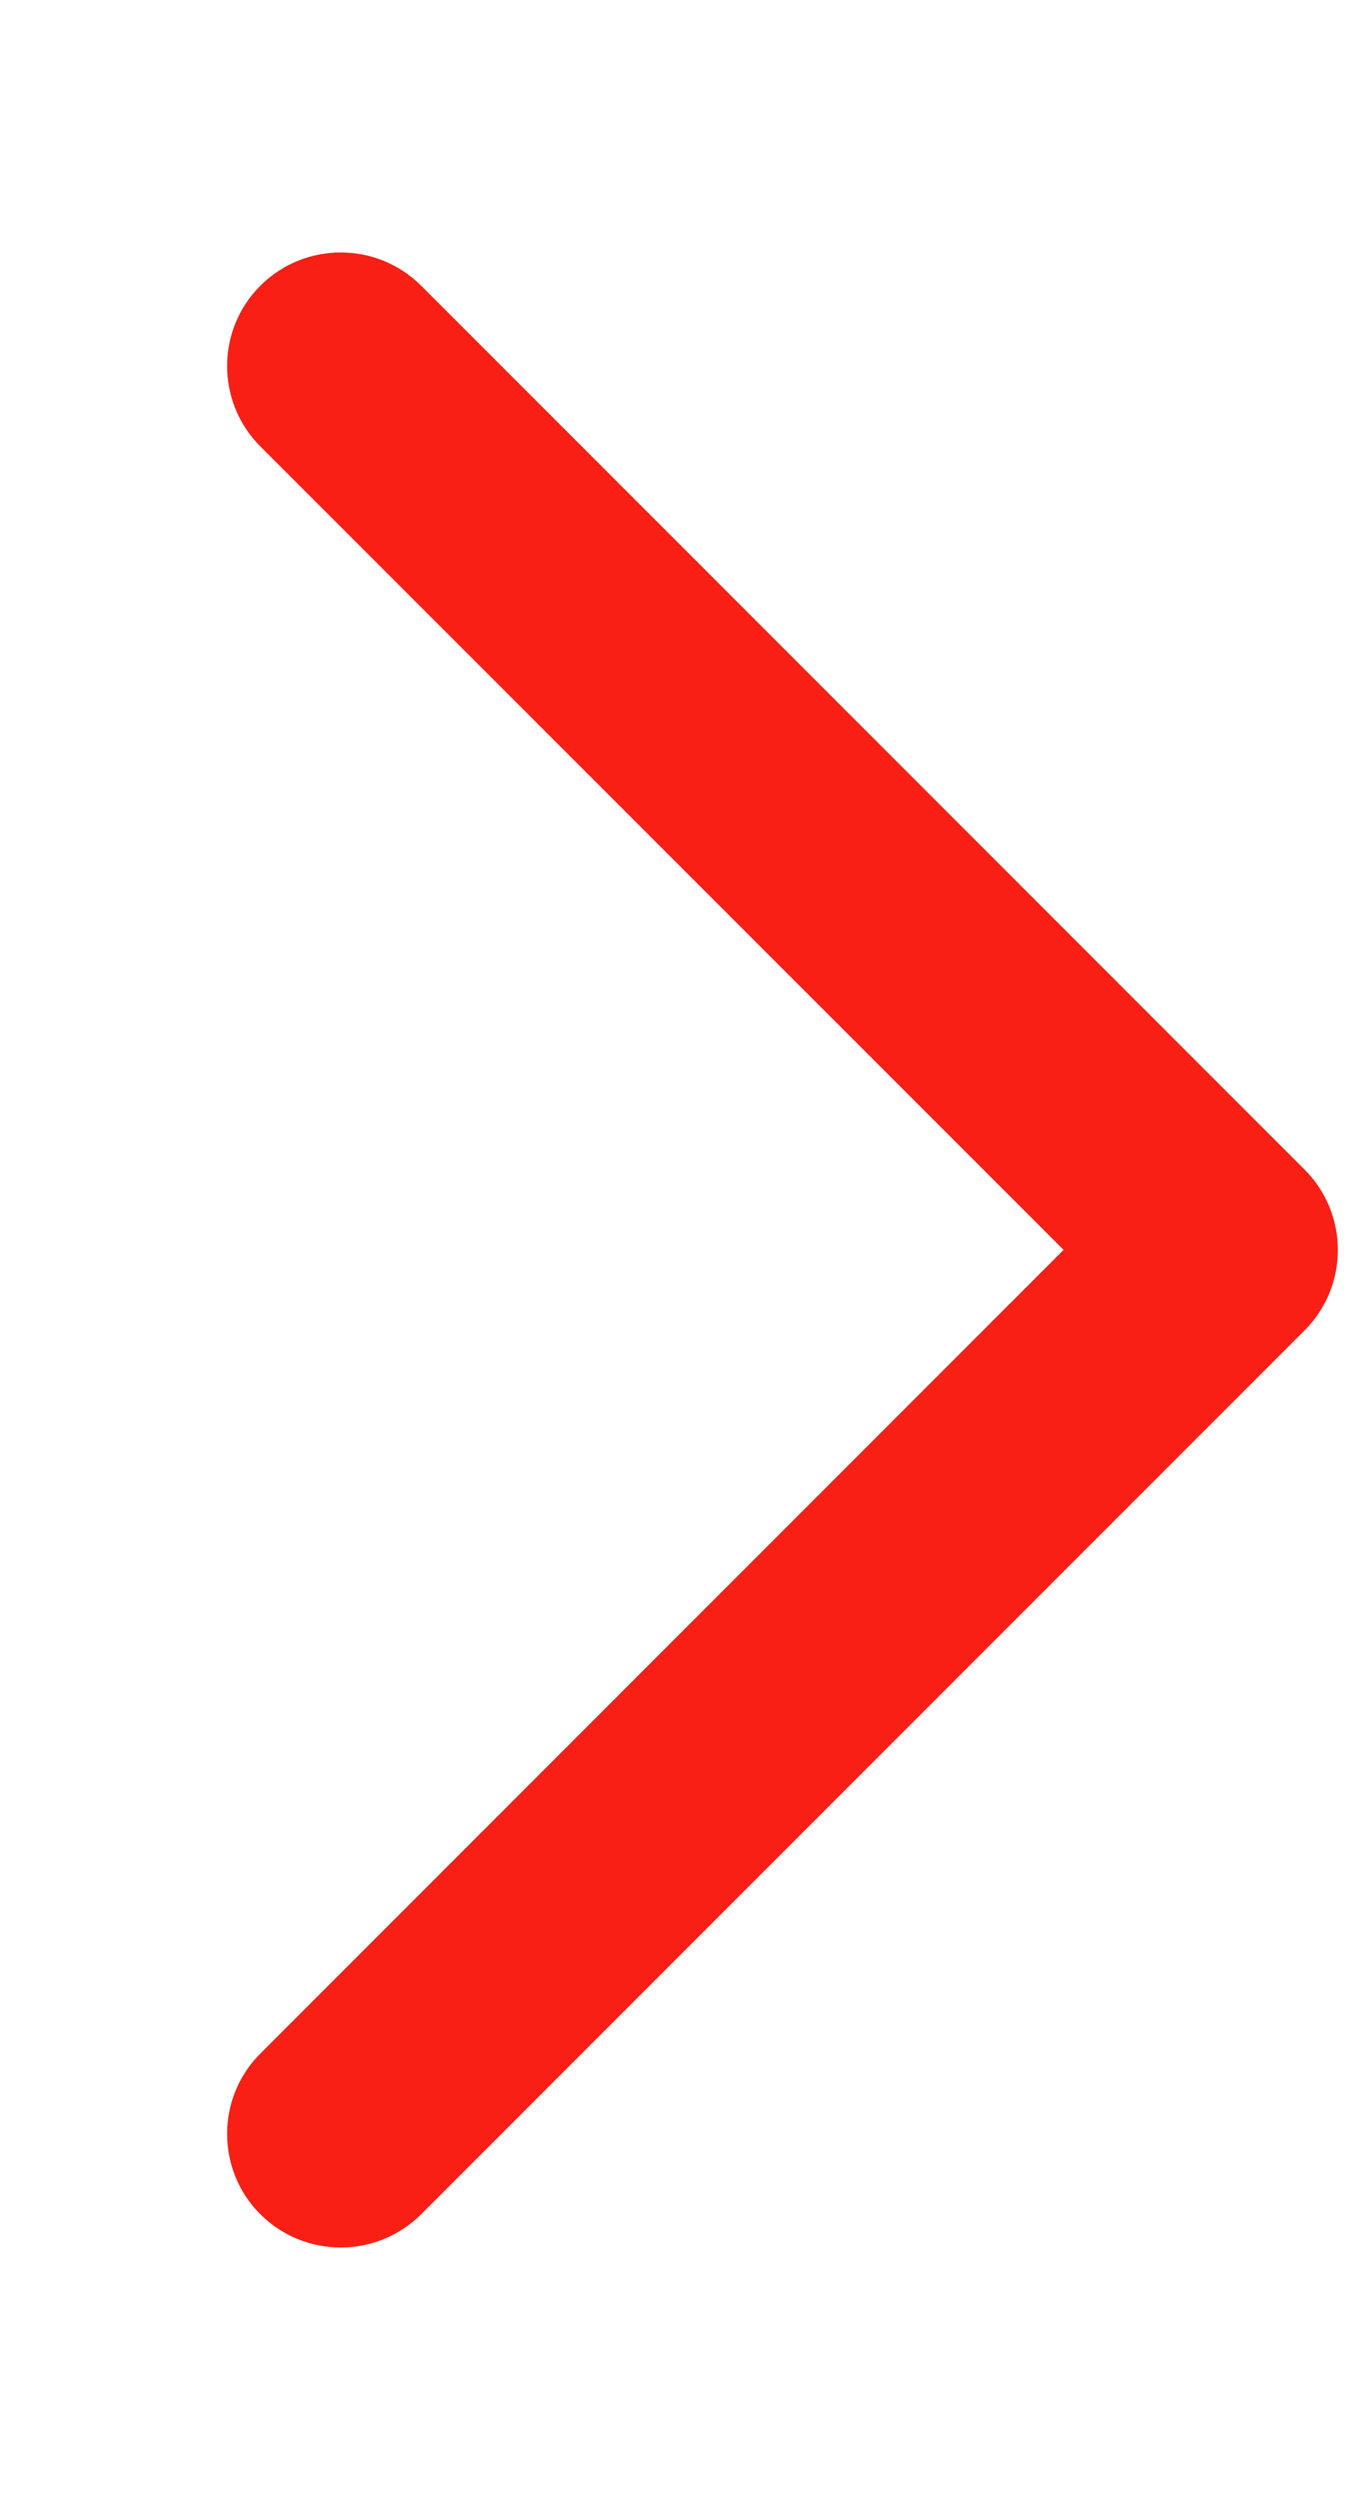 <svg width="6" height="11" viewBox="0 0 6 11" fill="none" xmlns="http://www.w3.org/2000/svg">
<path fill-rule="evenodd" clip-rule="evenodd" d="M5.743 5.146C5.938 5.341 5.938 5.658 5.743 5.853L1.854 9.742C1.658 9.937 1.342 9.937 1.146 9.742C0.951 9.547 0.951 9.23 1.146 9.035L4.682 5.499L1.146 1.964C0.951 1.769 0.951 1.452 1.146 1.257C1.342 1.062 1.658 1.062 1.854 1.257L5.743 5.146Z" fill="#F91F15"/>
</svg>

